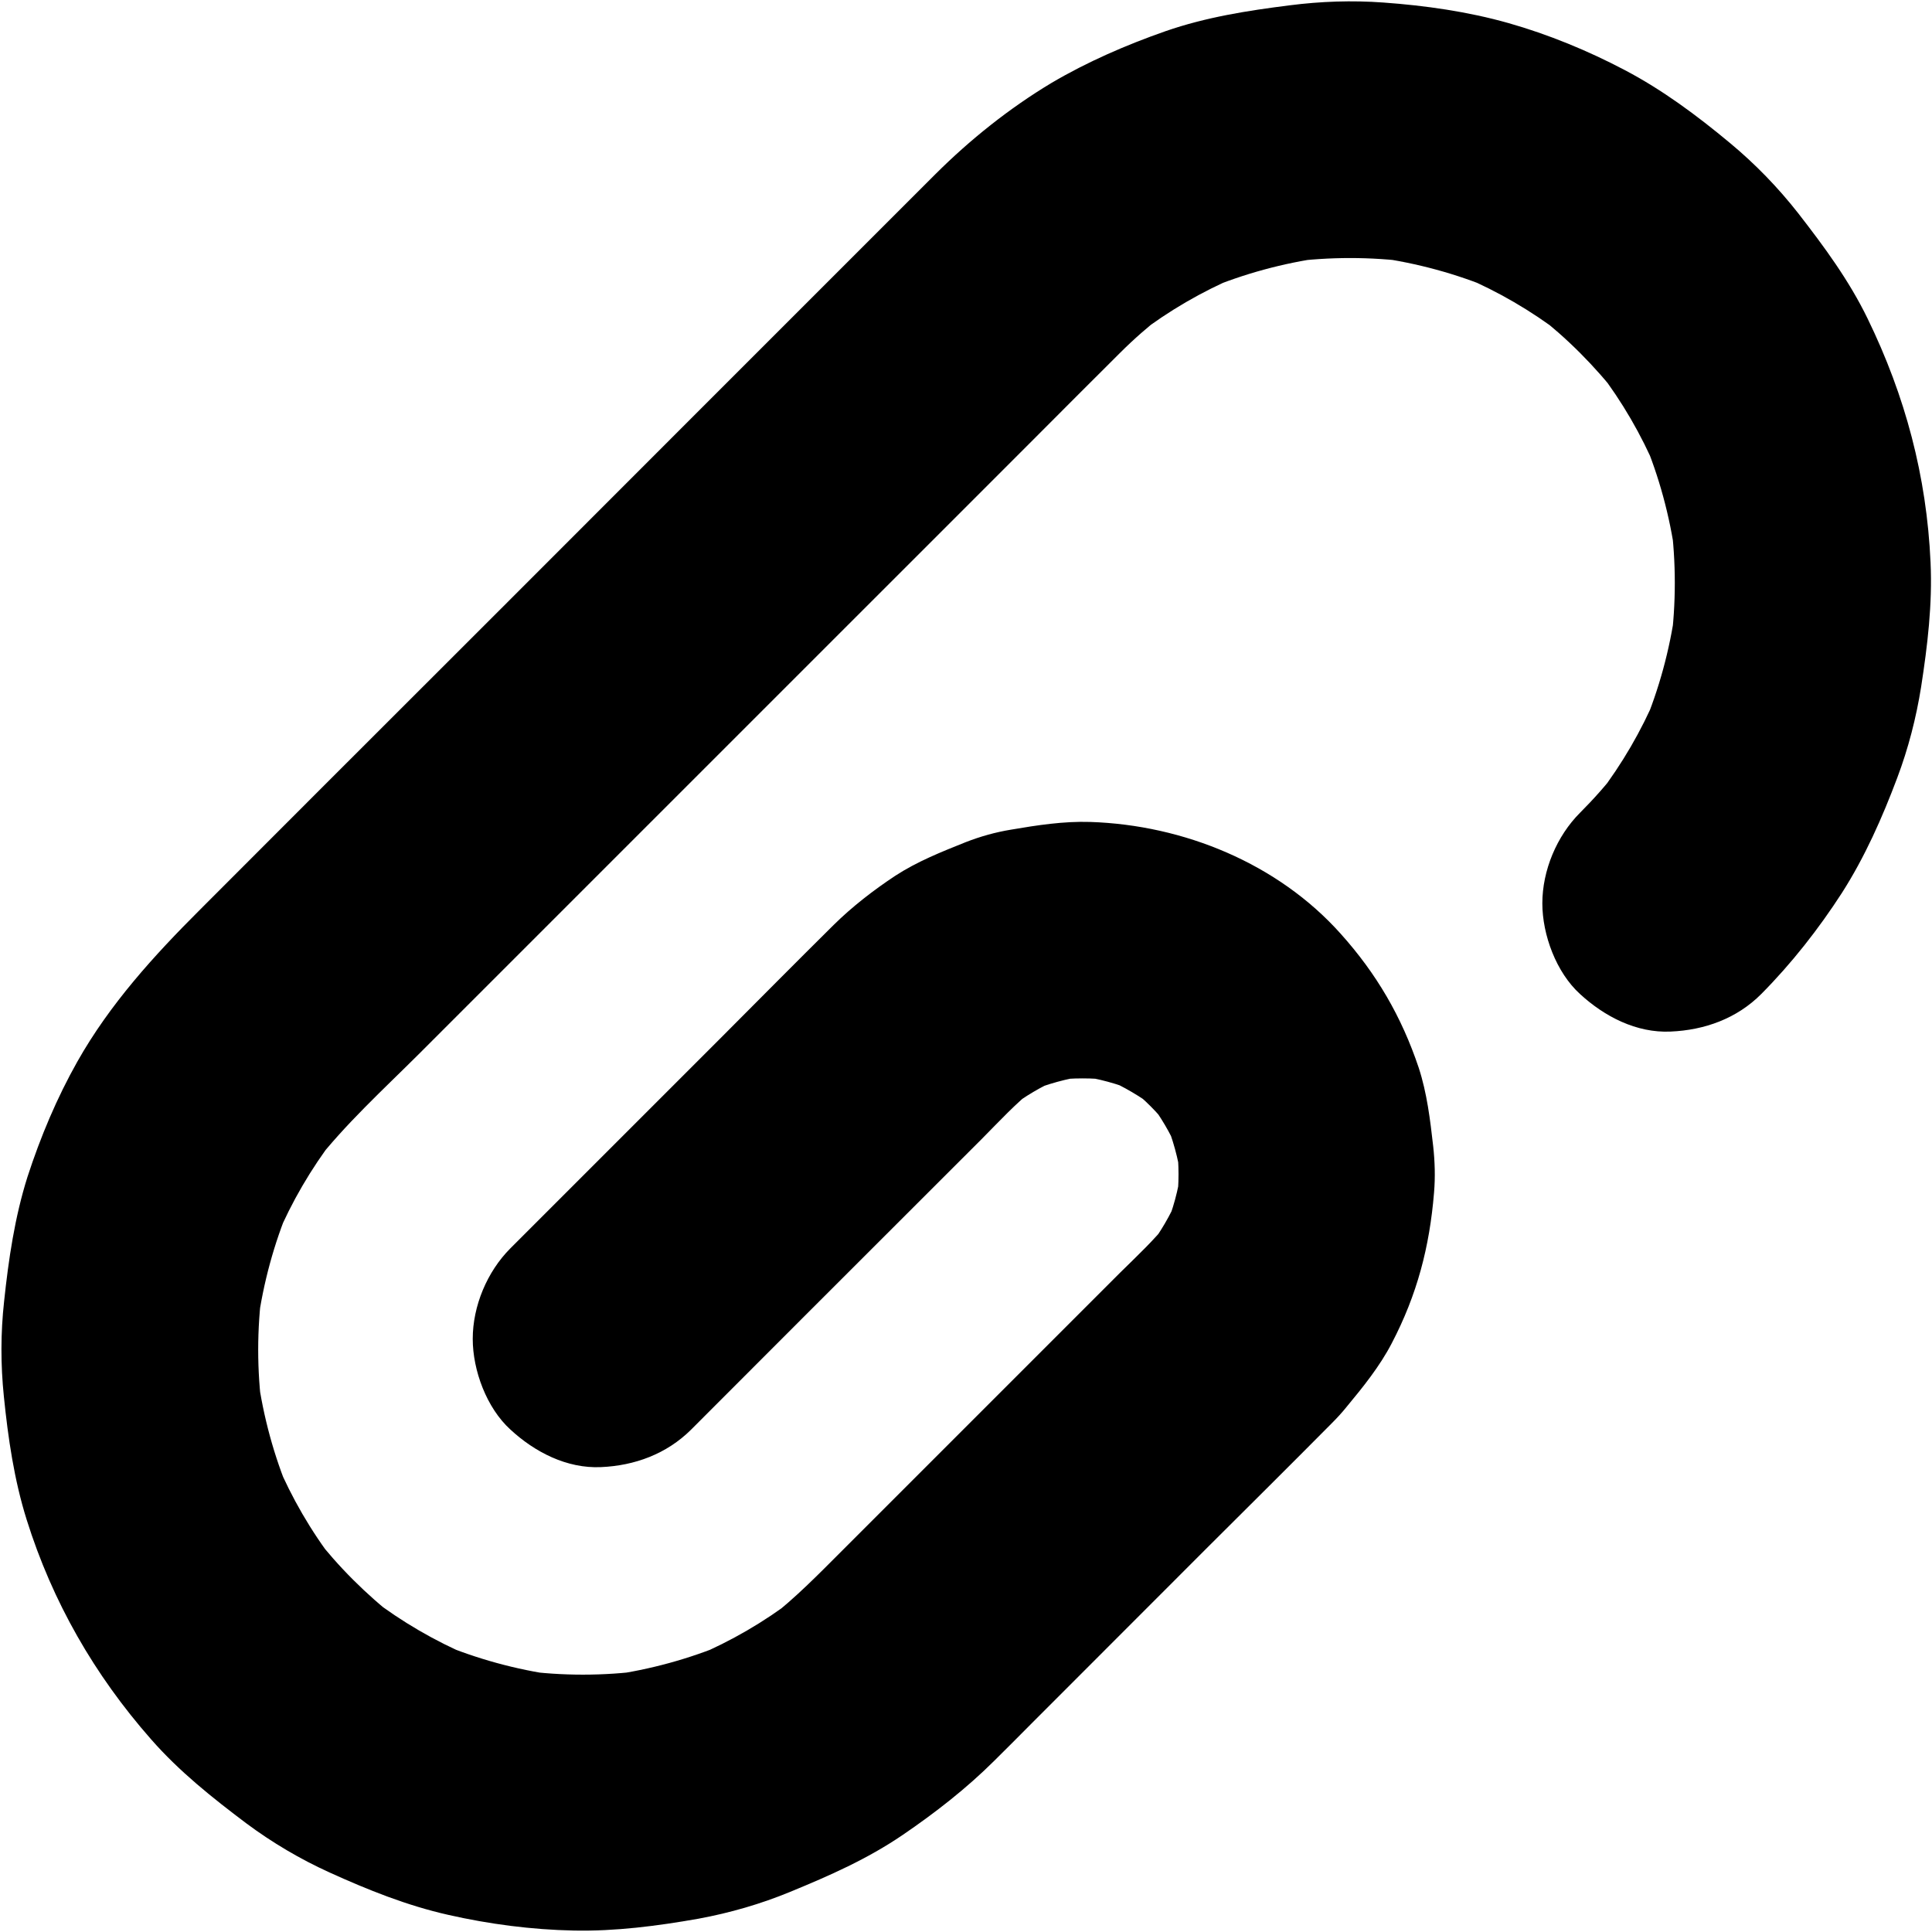 <?xml version="1.0" encoding="UTF-8"?>
<svg width="16px" height="16px" viewBox="0 0 16 16" version="1.1" xmlns="http://www.w3.org/2000/svg" xmlns:xlink="http://www.w3.org/1999/xlink">
    <!-- Generator: Sketch 50 (54983) - http://www.bohemiancoding.com/sketch -->
    <title>Shape</title>
    <desc>Created with Sketch.</desc>
    <defs></defs>
    <g id="Page-1" stroke="none" stroke-width="1" fill="none" fill-rule="evenodd">
        <g id="корзина" transform="translate(-1175, -442)" fill="#000000" fill-rule="nonzero">
            <g id="Group-6" transform="translate(1132, 176)">
                <g id="Group-7">
                    <path d="M49.674,276.888 C50.159,276.404 50.644,275.919 51.129,275.434 C51.274,275.288 51.414,275.135 51.575,275.009 C51.504,275.064 51.432,275.12 51.361,275.175 C51.487,275.08 51.623,274.998 51.768,274.936 C51.683,274.972 51.598,275.007 51.515,275.042 C51.673,274.977 51.837,274.931 52.007,274.908 C51.913,274.92 51.819,274.933 51.724,274.945 C51.885,274.926 52.046,274.926 52.207,274.945 C52.113,274.933 52.019,274.92 51.924,274.908 C52.094,274.931 52.258,274.975 52.416,275.042 C52.331,275.007 52.246,274.972 52.163,274.936 C52.308,275 52.444,275.08 52.57,275.175 C52.499,275.12 52.427,275.064 52.356,275.009 C52.478,275.104 52.586,275.212 52.681,275.335 C52.627,275.264 52.57,275.191 52.515,275.12 C52.611,275.246 52.692,275.382 52.754,275.527 C52.719,275.442 52.683,275.358 52.648,275.274 C52.713,275.432 52.759,275.596 52.782,275.766 C52.77,275.673 52.758,275.579 52.745,275.483 C52.765,275.644 52.765,275.805 52.745,275.966 C52.758,275.873 52.77,275.779 52.782,275.683 C52.759,275.853 52.715,276.018 52.648,276.175 C52.683,276.09 52.719,276.005 52.754,275.922 C52.69,276.067 52.611,276.204 52.515,276.329 C52.57,276.258 52.627,276.186 52.681,276.115 C52.561,276.267 52.416,276.402 52.278,276.538 C52.039,276.777 51.8,277.016 51.561,277.255 C51.032,277.784 50.504,278.312 49.975,278.841 C49.779,279.037 49.586,279.235 49.366,279.405 C49.437,279.35 49.51,279.294 49.581,279.239 C49.329,279.432 49.055,279.591 48.763,279.715 C48.848,279.68 48.933,279.644 49.016,279.609 C48.708,279.738 48.384,279.827 48.053,279.873 C48.147,279.86 48.241,279.848 48.336,279.835 C47.998,279.88 47.657,279.88 47.32,279.835 C47.414,279.848 47.508,279.86 47.604,279.873 C47.273,279.827 46.949,279.738 46.641,279.609 C46.726,279.644 46.811,279.68 46.894,279.715 C46.602,279.591 46.329,279.432 46.076,279.239 C46.147,279.294 46.219,279.35 46.29,279.405 C46.032,279.205 45.802,278.975 45.602,278.717 C45.657,278.788 45.713,278.86 45.768,278.931 C45.575,278.68 45.416,278.405 45.292,278.113 C45.327,278.198 45.363,278.283 45.398,278.366 C45.269,278.058 45.181,277.735 45.135,277.404 C45.147,277.497 45.159,277.591 45.172,277.687 C45.127,277.349 45.127,277.007 45.172,276.671 C45.159,276.765 45.147,276.858 45.135,276.954 C45.181,276.623 45.269,276.299 45.398,275.991 C45.363,276.076 45.327,276.161 45.292,276.244 C45.416,275.952 45.575,275.68 45.768,275.427 C45.713,275.497 45.657,275.57 45.602,275.641 C45.857,275.312 46.172,275.025 46.465,274.733 C46.986,274.212 47.504,273.694 48.025,273.173 C48.665,272.533 49.306,271.892 49.947,271.251 C50.494,270.704 51.041,270.158 51.586,269.612 C51.816,269.382 52.044,269.152 52.276,268.922 C52.391,268.807 52.513,268.701 52.642,268.6 C52.572,268.655 52.499,268.712 52.428,268.766 C52.68,268.573 52.954,268.414 53.246,268.29 C53.161,268.326 53.076,268.361 52.993,268.396 C53.301,268.267 53.625,268.179 53.956,268.133 C53.862,268.145 53.768,268.158 53.673,268.17 C54.011,268.126 54.352,268.126 54.688,268.17 C54.595,268.158 54.501,268.145 54.405,268.133 C54.736,268.179 55.06,268.267 55.368,268.396 C55.283,268.361 55.198,268.326 55.115,268.29 C55.407,268.414 55.68,268.573 55.933,268.766 C55.862,268.712 55.789,268.655 55.719,268.6 C55.977,268.8 56.207,269.03 56.407,269.288 C56.352,269.218 56.296,269.145 56.241,269.074 C56.434,269.326 56.593,269.6 56.717,269.892 C56.681,269.807 56.646,269.722 56.611,269.639 C56.74,269.947 56.828,270.271 56.874,270.602 C56.862,270.508 56.85,270.414 56.837,270.319 C56.881,270.657 56.881,270.998 56.837,271.335 C56.85,271.241 56.862,271.147 56.874,271.051 C56.828,271.382 56.74,271.706 56.611,272.014 C56.646,271.929 56.681,271.844 56.717,271.761 C56.593,272.053 56.434,272.326 56.241,272.579 C56.296,272.508 56.352,272.435 56.407,272.365 C56.308,272.494 56.2,272.616 56.085,272.731 C55.892,272.924 55.773,273.209 55.773,273.481 C55.773,273.742 55.888,274.053 56.085,274.232 C56.287,274.418 56.552,274.556 56.835,274.543 C57.117,274.531 57.384,274.435 57.586,274.232 C57.837,273.979 58.062,273.692 58.255,273.393 C58.444,273.097 58.588,272.772 58.712,272.442 C58.804,272.198 58.869,271.945 58.91,271.688 C58.963,271.345 59.004,271.004 58.988,270.657 C58.956,269.945 58.779,269.28 58.467,268.639 C58.313,268.322 58.108,268.044 57.892,267.766 C57.726,267.554 57.536,267.358 57.329,267.186 C57.053,266.956 56.766,266.743 56.453,266.579 C56.149,266.419 55.823,266.285 55.492,266.191 C55.156,266.096 54.804,266.046 54.457,266.021 C54.198,266.002 53.938,266.011 53.681,266.044 C53.331,266.088 52.988,266.142 52.653,266.258 C52.327,266.372 52.004,266.512 51.706,266.688 C51.358,266.897 51.034,267.156 50.747,267.442 C50.522,267.667 50.299,267.89 50.074,268.115 C49.635,268.554 49.198,268.991 48.759,269.43 C48.23,269.959 47.701,270.488 47.172,271.018 C46.673,271.517 46.175,272.014 45.676,272.513 C45.336,272.853 44.996,273.193 44.657,273.533 C44.274,273.915 43.91,274.315 43.641,274.791 C43.471,275.092 43.335,275.416 43.228,275.745 C43.122,276.08 43.071,276.428 43.034,276.777 C43.005,277.039 43.005,277.303 43.032,277.565 C43.067,277.91 43.117,278.255 43.221,278.586 C43.434,279.265 43.782,279.871 44.251,280.404 C44.485,280.671 44.758,280.888 45.041,281.101 C45.255,281.26 45.485,281.396 45.727,281.506 C46.046,281.651 46.37,281.781 46.712,281.858 C47.051,281.935 47.404,281.981 47.752,281.988 C48.097,281.995 48.444,281.95 48.784,281.89 C49.044,281.842 49.301,281.768 49.545,281.667 C49.871,281.533 50.184,281.395 50.476,281.196 C50.743,281.014 51.004,280.811 51.234,280.582 C51.335,280.483 51.434,280.382 51.535,280.281 C52.021,279.795 52.51,279.306 52.996,278.819 C53.34,278.476 53.683,278.136 54.025,277.791 C54.069,277.747 54.112,277.701 54.152,277.651 C54.288,277.487 54.427,277.315 54.526,277.124 C54.736,276.722 54.839,276.327 54.876,275.878 C54.887,275.749 54.883,275.619 54.869,275.492 C54.844,275.273 54.818,275.053 54.749,274.842 C54.607,274.419 54.4,274.064 54.103,273.733 C53.582,273.15 52.802,272.832 52.028,272.807 C51.809,272.8 51.588,272.834 51.372,272.871 C51.244,272.892 51.119,272.927 50.996,272.975 C50.796,273.055 50.595,273.135 50.414,273.253 C50.234,273.372 50.058,273.508 49.904,273.66 C49.584,273.977 49.267,274.297 48.949,274.616 C48.464,275.101 47.977,275.588 47.492,276.073 C47.404,276.161 47.315,276.25 47.227,276.338 C47.034,276.531 46.915,276.816 46.915,277.088 C46.915,277.349 47.03,277.66 47.227,277.839 C47.428,278.025 47.694,278.163 47.977,278.15 C48.255,278.138 48.52,278.042 48.724,277.839 C49.041,277.522 49.358,277.205 49.674,276.888 Z" id="Shape"></path>
                </g>
            </g>
        </g>
    </g>
</svg>